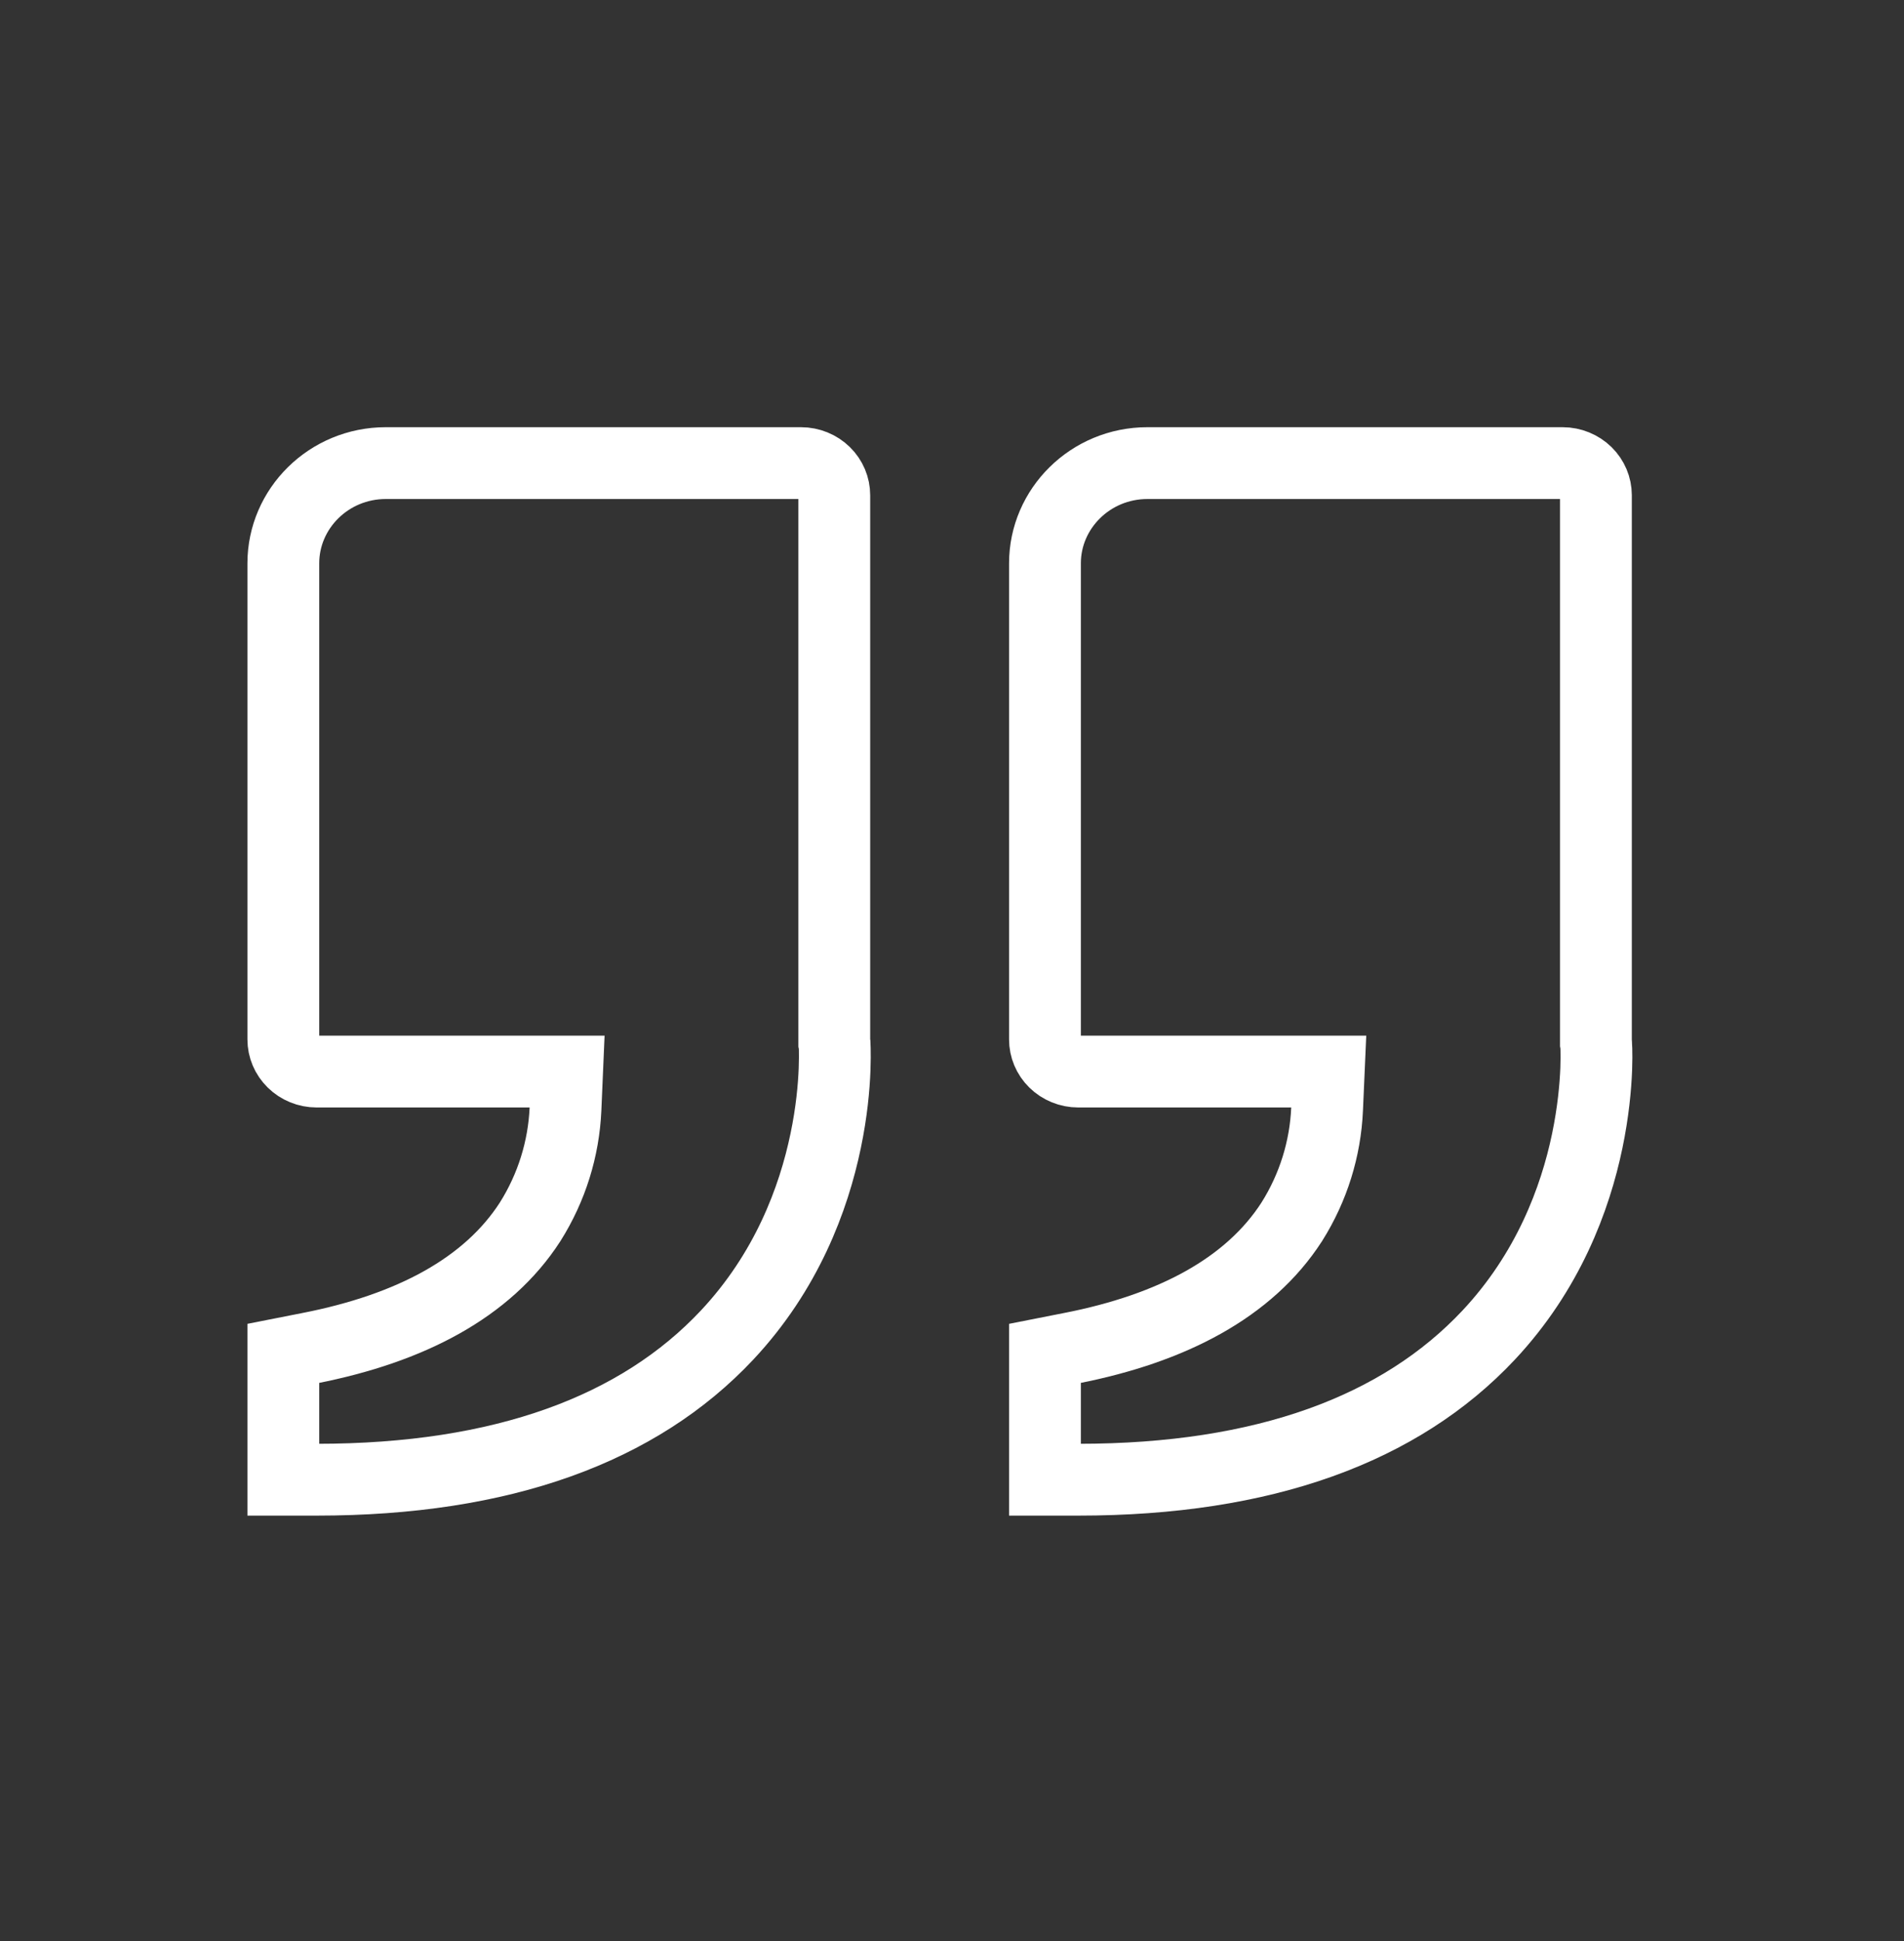 <svg width="52" height="53" viewBox="0 0 52 53" fill="none"
    xmlns="http://www.w3.org/2000/svg">
    <rect x="0" y="0" width="52" height="53" fill="#333333" stroke="none"/>
    <path d="M28.539 40.403V36.953L29.264 36.81L29.265 36.81C32.007 36.272 34.115 35.166 35.278 33.364L35.278 33.364L35.284 33.354C35.866 32.429 36.197 31.371 36.244 30.282L36.289 29.259H35.265H29.448C29.202 29.259 28.968 29.162 28.799 28.996C28.63 28.83 28.539 28.609 28.539 28.382V15.38C28.539 13.889 29.779 12.645 31.338 12.645H42.676C42.923 12.645 43.156 12.742 43.326 12.908C43.494 13.074 43.586 13.295 43.586 13.522V28.382V28.48L43.593 28.518C43.595 28.547 43.597 28.589 43.598 28.644C43.602 28.77 43.603 28.959 43.594 29.198C43.575 29.679 43.514 30.359 43.35 31.149C43.021 32.732 42.281 34.721 40.655 36.456C38.248 39.02 34.537 40.403 29.448 40.403H28.539ZM43.591 28.481C43.591 28.482 43.591 28.483 43.591 28.484C43.59 28.467 43.59 28.463 43.591 28.481ZM22.785 28.382V28.48L22.793 28.518C22.794 28.547 22.796 28.589 22.798 28.644C22.801 28.77 22.802 28.959 22.793 29.199C22.775 29.679 22.715 30.359 22.55 31.149C22.221 32.732 21.482 34.721 19.855 36.456C17.448 39.02 13.736 40.403 8.648 40.403H7.738V36.953L8.464 36.81L8.464 36.81C11.206 36.272 13.314 35.166 14.477 33.364L14.477 33.364L14.483 33.354C15.065 32.429 15.396 31.371 15.444 30.282L15.488 29.259H14.464H8.648C8.401 29.259 8.168 29.162 7.999 28.996C7.83 28.83 7.738 28.609 7.738 28.382V15.38C7.738 13.889 8.978 12.645 10.537 12.645H21.876C22.122 12.645 22.356 12.742 22.525 12.908C22.694 13.074 22.785 13.295 22.785 13.522V28.382ZM22.791 28.481C22.791 28.482 22.791 28.483 22.791 28.485C22.789 28.468 22.789 28.463 22.791 28.481Z" stroke="white" stroke-width="1.961"/>
</svg>
